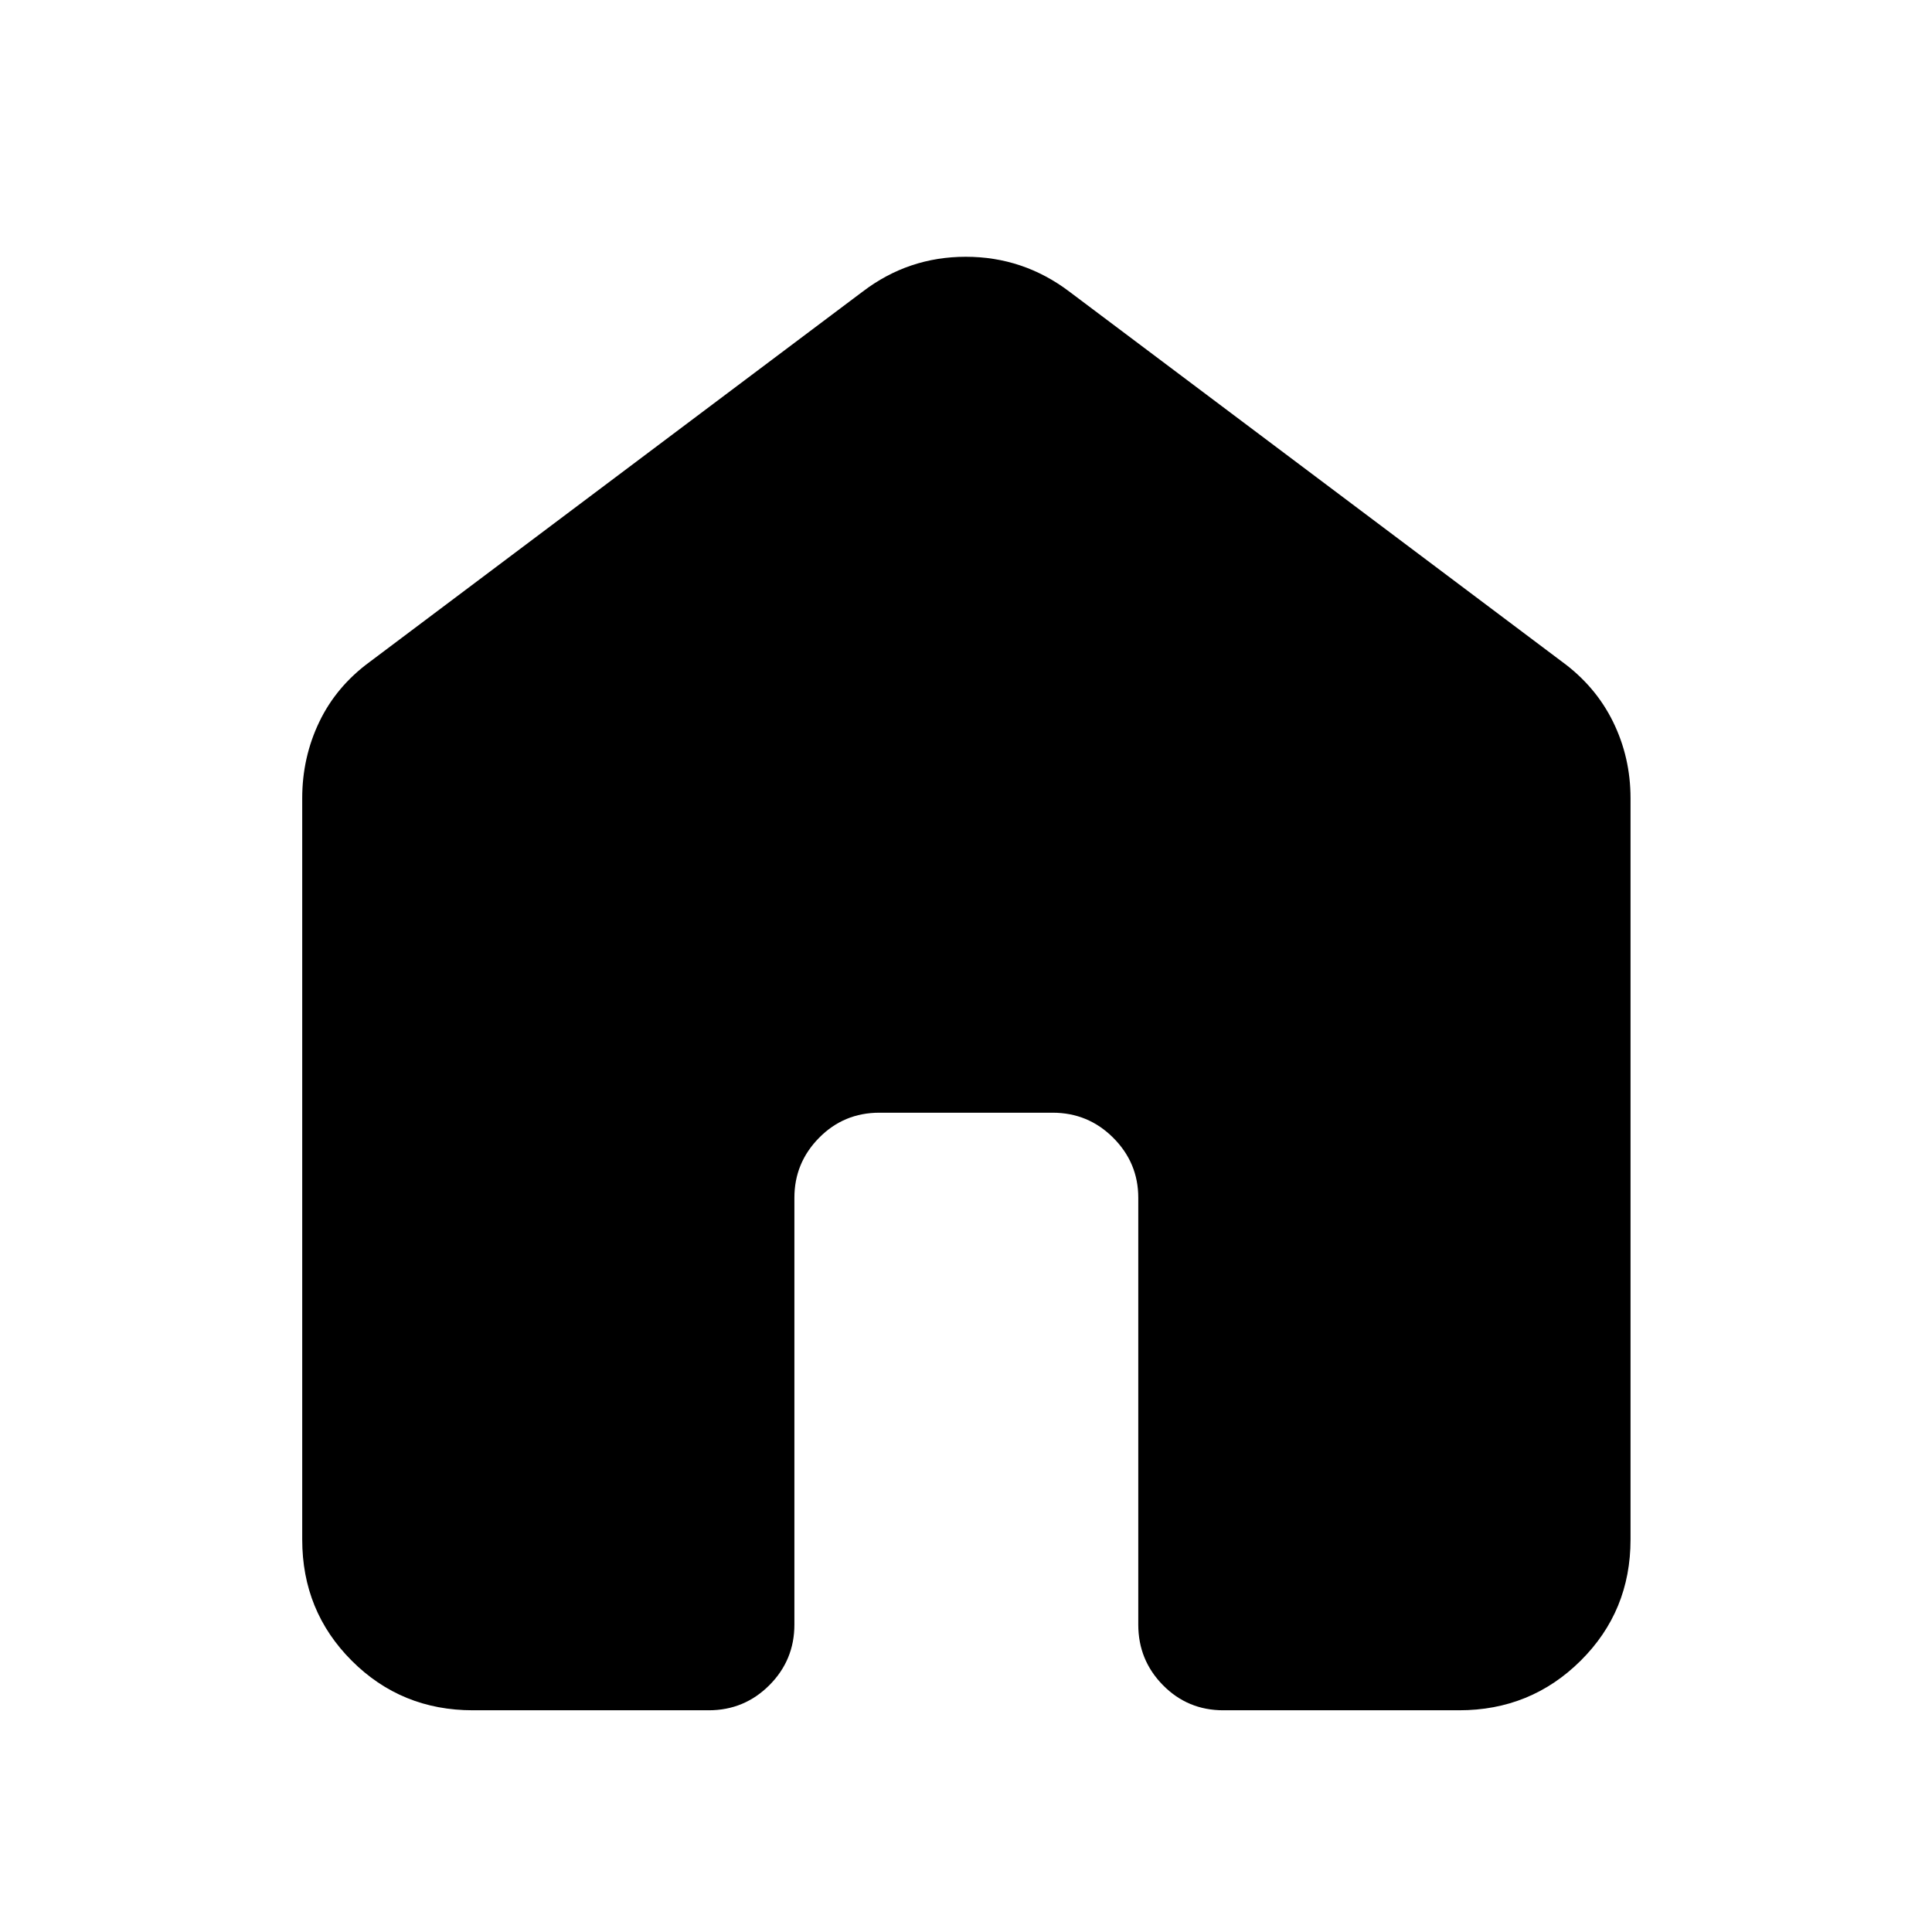 <svg xmlns="http://www.w3.org/2000/svg" height="40" viewBox="0 -960 960 960" width="40"><path d="M150.17-194.99v-368.37q0-20.26 8.48-37.93 8.48-17.68 25.15-29.88l245.01-184.05q22.63-17.19 51.08-17.19 28.46 0 51.3 17.19L776.2-631.17q16.67 12.2 25.34 29.88 8.66 17.67 8.66 37.93v368.37q0 35.59-24.8 60.2-24.8 24.62-60.39 24.62H607.84q-17.67 0-29.95-12.46-12.29-12.45-12.29-30.12v-212.11q0-17.34-12.45-29.79t-30.12-12.45h-86.06q-17.67 0-29.95 12.45-12.29 12.45-12.29 29.79v212.11q0 17.67-12.45 30.12-12.45 12.46-30.12 12.46H234.99q-35.59 0-60.2-24.62-24.62-24.61-24.62-60.2Z"/></svg>